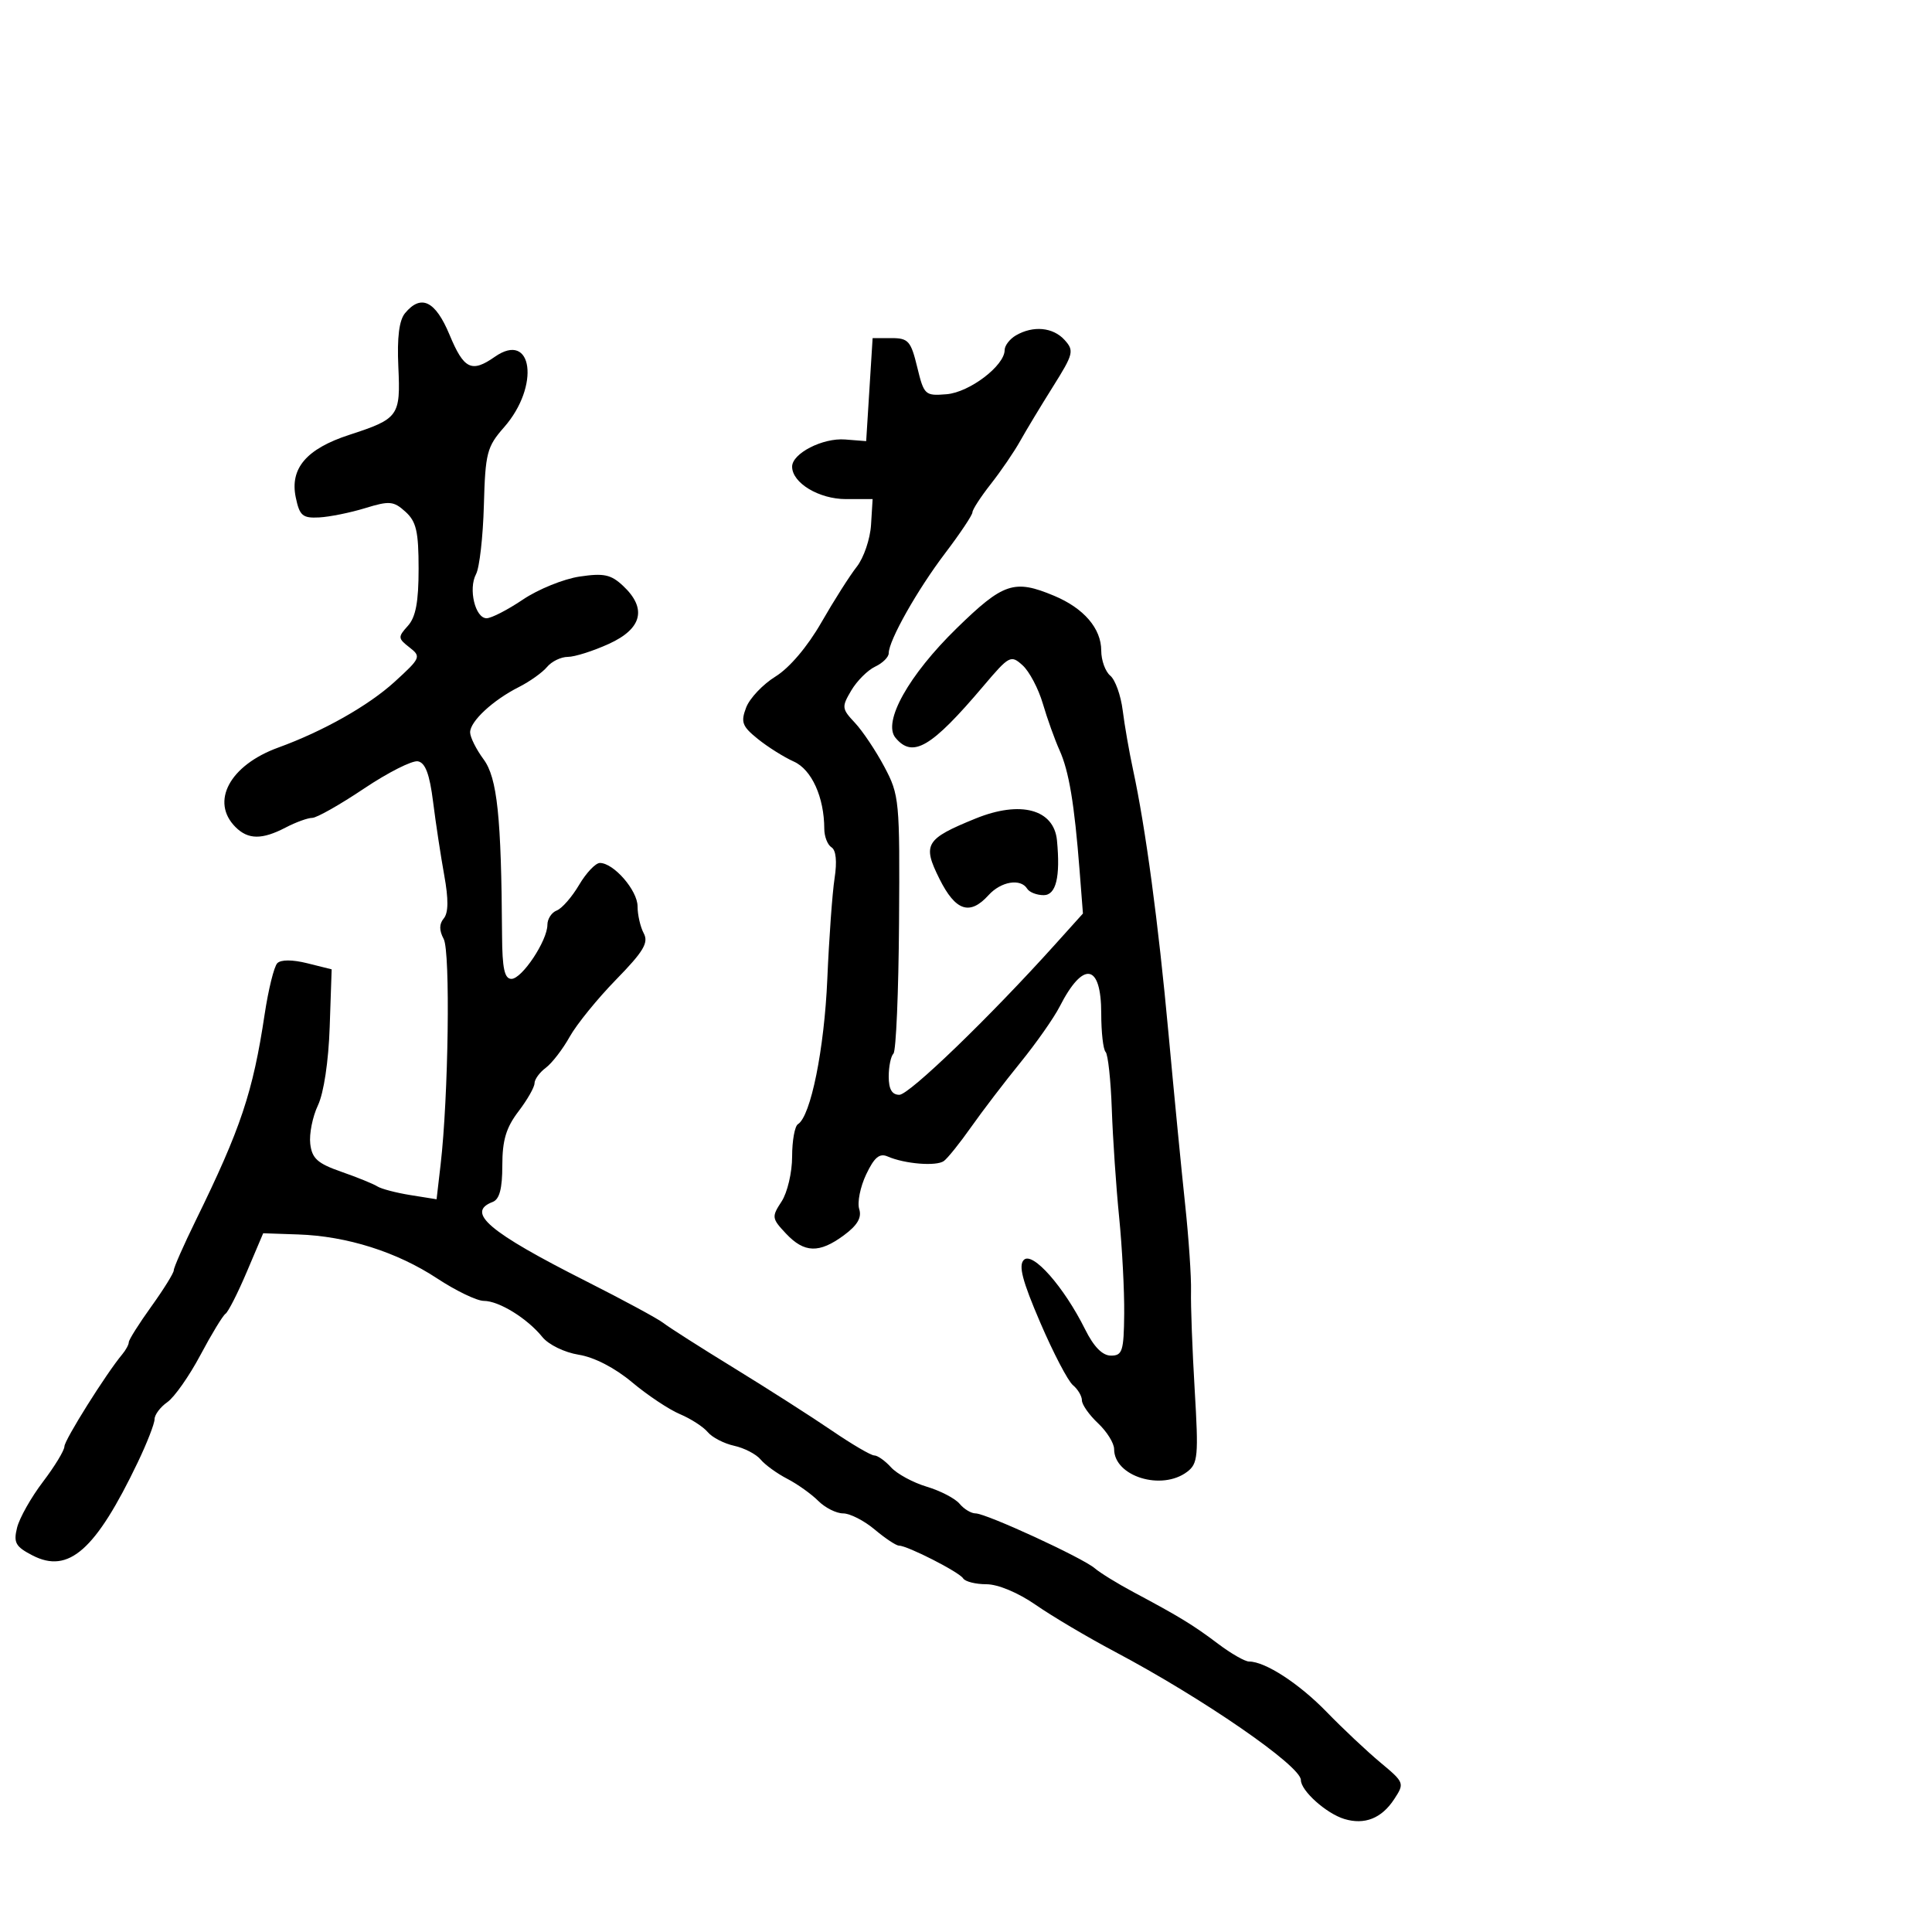 <svg xmlns="http://www.w3.org/2000/svg" width="300" height="300" viewBox="0 0 300 300" version="1.1">
  <defs/>
  <path d="M62.895,48.627 C65.386,45.625 67.613,46.712 69.811,52 C72.031,57.34 73.234,57.925 76.824,55.411 C82.722,51.28 83.881,59.955 78.283,66.33 C75.601,69.385 75.36,70.315 75.135,78.486 C75.001,83.353 74.455,88.15 73.921,89.147 C72.695,91.439 73.784,96 75.558,96 C76.296,96 78.835,94.694 81.2,93.098 C83.565,91.503 87.525,89.896 90,89.529 C93.764,88.97 94.868,89.206 96.75,90.97 C100.488,94.472 99.721,97.622 94.555,99.975 C92.11,101.089 89.24,102 88.177,102 C87.114,102 85.66,102.705 84.945,103.566 C84.23,104.427 82.263,105.83 80.573,106.683 C76.539,108.719 73,112.005 73,113.715 C73,114.466 73.94,116.352 75.089,117.906 C77.216,120.784 77.846,126.781 77.959,145.25 C77.99,150.391 78.338,152 79.418,152 C81.055,152 85,146.064 85,143.601 C85,142.686 85.654,141.686 86.454,141.379 C87.254,141.072 88.813,139.287 89.92,137.411 C91.027,135.535 92.481,134 93.152,134 C95.297,134 99,138.267 99,140.74 C99,142.055 99.433,143.94 99.962,144.928 C100.741,146.384 99.925,147.748 95.665,152.113 C92.773,155.076 89.527,159.075 88.453,161 C87.379,162.925 85.713,165.088 84.75,165.807 C83.787,166.525 83,167.608 83,168.212 C83,168.817 81.875,170.786 80.5,172.589 C78.589,175.095 78,177.067 78,180.965 C78,184.574 77.562,186.231 76.5,186.638 C72.289,188.254 75.875,191.297 91,198.939 C96.775,201.857 102.175,204.777 103,205.428 C103.825,206.079 108.775,209.235 114,212.441 C119.225,215.648 126.047,220.01 129.159,222.135 C132.271,224.261 135.239,226 135.754,226 C136.269,226 137.442,226.831 138.361,227.847 C139.28,228.862 141.772,230.214 143.897,230.851 C146.023,231.488 148.321,232.682 149.004,233.505 C149.686,234.327 150.801,235 151.482,235 C153.136,235 168.104,241.89 170,243.525 C170.825,244.236 173.525,245.899 176,247.22 C183.197,251.061 185.276,252.331 189.144,255.25 C191.148,256.762 193.308,258 193.944,258 C196.461,258 201.724,261.421 206.015,265.845 C208.499,268.405 212.244,271.928 214.338,273.674 C218.079,276.794 218.116,276.893 216.483,279.385 C214.536,282.357 211.893,283.405 208.75,282.452 C205.943,281.601 202,278.067 202,276.402 C202,274.214 186.784,263.719 173.104,256.472 C168.922,254.256 163.41,250.994 160.855,249.222 C158.105,247.315 154.967,246 153.164,246 C151.489,246 149.864,245.589 149.553,245.087 C148.949,244.108 140.893,240 139.579,240 C139.144,240 137.452,238.875 135.818,237.5 C134.184,236.125 131.981,235 130.923,235 C129.865,235 128.124,234.124 127.053,233.053 C125.982,231.982 123.812,230.437 122.23,229.619 C120.649,228.801 118.794,227.456 118.108,226.63 C117.423,225.804 115.574,224.846 114,224.5 C112.426,224.154 110.58,223.199 109.899,222.378 C109.217,221.557 107.273,220.301 105.58,219.587 C103.886,218.874 100.543,216.648 98.15,214.641 C95.487,212.406 92.277,210.748 89.869,210.363 C87.657,210.009 85.184,208.805 84.218,207.612 C81.868,204.71 77.477,202 75.122,202 C74.051,202 70.789,200.429 67.873,198.509 C61.631,194.398 53.868,191.941 46.305,191.685 L40.868,191.5 L38.32,197.5 C36.919,200.8 35.433,203.725 35.017,204 C34.602,204.275 32.847,207.162 31.118,210.415 C29.389,213.668 27.08,216.956 25.987,217.722 C24.894,218.487 24,219.679 24,220.37 C24,221.06 22.828,224.072 21.395,227.063 C14.855,240.712 10.658,244.426 5.049,241.526 C2.412,240.162 2.073,239.553 2.65,237.219 C3.019,235.723 4.824,232.523 6.661,230.106 C8.497,227.69 10.001,225.215 10.002,224.606 C10.005,223.607 16.499,213.262 18.988,210.292 C19.544,209.628 20,208.782 20,208.412 C20,208.042 21.575,205.547 23.5,202.867 C25.425,200.188 26.993,197.659 26.985,197.248 C26.977,196.836 28.513,193.35 30.4,189.5 C37.397,175.22 39.268,169.62 41.094,157.5 C41.674,153.65 42.557,150.081 43.055,149.569 C43.615,148.994 45.405,148.998 47.731,149.578 L51.5,150.518 L51.195,159.473 C51.014,164.806 50.276,169.723 49.371,171.631 C48.535,173.392 47.997,176.082 48.176,177.607 C48.443,179.889 49.297,180.659 53,181.951 C55.475,182.814 57.993,183.837 58.595,184.224 C59.198,184.61 61.514,185.218 63.741,185.575 L67.792,186.222 L68.415,180.861 C69.638,170.338 69.948,147.772 68.897,145.807 C68.18,144.467 68.185,143.482 68.913,142.605 C69.634,141.736 69.656,139.63 68.982,135.919 C68.442,132.938 67.662,127.805 67.25,124.512 C66.711,120.211 66.048,118.437 64.896,118.217 C64.013,118.048 60.241,119.955 56.513,122.455 C52.785,124.955 49.171,127 48.482,127 C47.793,127 45.94,127.672 44.364,128.494 C40.691,130.409 38.534,130.391 36.571,128.429 C32.627,124.484 35.673,118.818 43.209,116.082 C50.185,113.548 57.217,109.575 61.273,105.875 C65.336,102.169 65.425,101.961 63.581,100.525 C61.782,99.126 61.767,98.915 63.331,97.187 C64.556,95.833 65,93.476 65,88.326 C65,82.53 64.645,80.988 62.956,79.46 C61.121,77.799 60.482,77.742 56.706,78.902 C54.393,79.612 51.174,80.263 49.552,80.347 C46.982,80.48 46.517,80.081 45.924,77.23 C44.989,72.731 47.591,69.689 54.226,67.528 C61.926,65.019 62.208,64.627 61.853,56.937 C61.644,52.4 61.978,49.731 62.895,48.627 Z M157.75,52.08 C160.431,50.519 163.517,50.809 165.311,52.791 C166.819,54.457 166.693,54.961 163.503,60.041 C161.617,63.043 159.32,66.85 158.4,68.5 C157.479,70.15 155.438,73.14 153.863,75.144 C152.288,77.148 151,79.132 151,79.553 C151,79.974 149.09,82.834 146.756,85.909 C142.429,91.609 138,99.461 138,101.432 C138,102.034 137.053,102.97 135.897,103.513 C134.74,104.056 133.071,105.721 132.187,107.213 C130.67,109.777 130.701,110.053 132.746,112.23 C133.936,113.497 135.996,116.575 137.323,119.071 C139.653,123.453 139.731,124.281 139.602,143.236 C139.529,154.032 139.139,163.195 138.735,163.599 C138.331,164.003 138,165.608 138,167.167 C138,169.134 138.505,170 139.651,170 C141.182,170 153.687,157.929 163.829,146.661 L168.158,141.852 L167.639,135.176 C166.832,124.796 165.992,119.758 164.525,116.5 C163.783,114.85 162.616,111.594 161.932,109.264 C161.249,106.935 159.834,104.255 158.789,103.309 C156.966,101.659 156.718,101.791 152.694,106.54 C144.603,116.09 141.724,117.782 139.049,114.559 C137.024,112.119 141.098,104.832 148.557,97.554 C155.803,90.484 157.485,89.922 163.671,92.507 C168.296,94.439 171,97.584 171,101.031 C171,102.529 171.631,104.279 172.403,104.919 C173.174,105.559 174.041,107.977 174.33,110.292 C174.619,112.606 175.34,116.75 175.934,119.5 C177.885,128.54 179.861,143.231 181.446,160.5 C182.305,169.85 183.465,181.775 184.024,187 C184.583,192.225 184.996,198.3 184.94,200.5 C184.885,202.7 185.142,209.595 185.512,215.822 C186.124,226.11 186.017,227.271 184.343,228.54 C180.377,231.545 173,229.255 173,225.019 C173,224.1 171.875,222.292 170.5,221 C169.125,219.708 168,218.11 168,217.448 C168,216.786 167.371,215.723 166.603,215.085 C165.834,214.447 163.547,210.065 161.52,205.346 C158.742,198.88 158.118,196.487 158.988,195.633 C160.347,194.299 165.206,199.812 168.493,206.416 C169.85,209.143 171.186,210.5 172.513,210.5 C174.285,210.5 174.507,209.798 174.565,204 C174.601,200.425 174.247,193.675 173.779,189 C173.311,184.325 172.799,176.792 172.641,172.26 C172.483,167.728 172.049,163.715 171.677,163.343 C171.304,162.971 171,160.293 171,157.392 C171,149.601 168.209,149.126 164.548,156.296 C163.649,158.058 160.901,161.975 158.443,165 C155.984,168.025 152.546,172.525 150.802,175 C149.059,177.475 147.152,179.851 146.566,180.281 C145.404,181.132 140.489,180.736 137.833,179.577 C136.571,179.027 135.759,179.706 134.497,182.366 C133.579,184.3 133.094,186.722 133.42,187.749 C133.838,189.066 133.14,190.26 131.047,191.807 C127.207,194.646 124.89,194.577 122.035,191.537 C119.835,189.196 119.802,188.951 121.361,186.572 C122.263,185.195 123,182.058 123,179.594 C123,177.132 123.408,174.866 123.908,174.557 C125.892,173.331 127.999,162.904 128.465,152 C128.736,145.675 129.243,138.646 129.593,136.38 C129.995,133.774 129.819,132.006 129.114,131.571 C128.501,131.192 127.997,129.896 127.994,128.691 C127.982,123.796 126.035,119.497 123.271,118.26 C121.747,117.578 119.232,115.999 117.683,114.751 C115.237,112.78 114.997,112.138 115.86,109.867 C116.407,108.43 118.46,106.261 120.422,105.048 C122.587,103.71 125.382,100.417 127.531,96.672 C129.478,93.277 131.957,89.375 133.04,88 C134.122,86.625 135.119,83.7 135.254,81.5 L135.5,77.5 L131.358,77.5 C127.166,77.5 123,74.988 123,72.46 C123,70.405 127.75,67.97 131.226,68.243 L134.5,68.5 L135.5,52.5 L138.415,52.5 C141.042,52.5 141.439,52.945 142.423,57 C143.478,61.348 143.633,61.49 146.99,61.215 C150.545,60.923 156,56.774 156,54.363 C156,53.668 156.787,52.641 157.75,52.08 Z M151.5,127.097 C158.474,124.263 163.665,125.663 164.127,130.504 C164.669,136.189 163.984,139 162.059,139 C160.991,139 159.84,138.55 159.5,138 C158.484,136.356 155.433,136.864 153.5,139 C150.596,142.208 148.377,141.473 145.881,136.475 C143.196,131.1 143.693,130.27 151.5,127.097 Z"/>
</svg>

